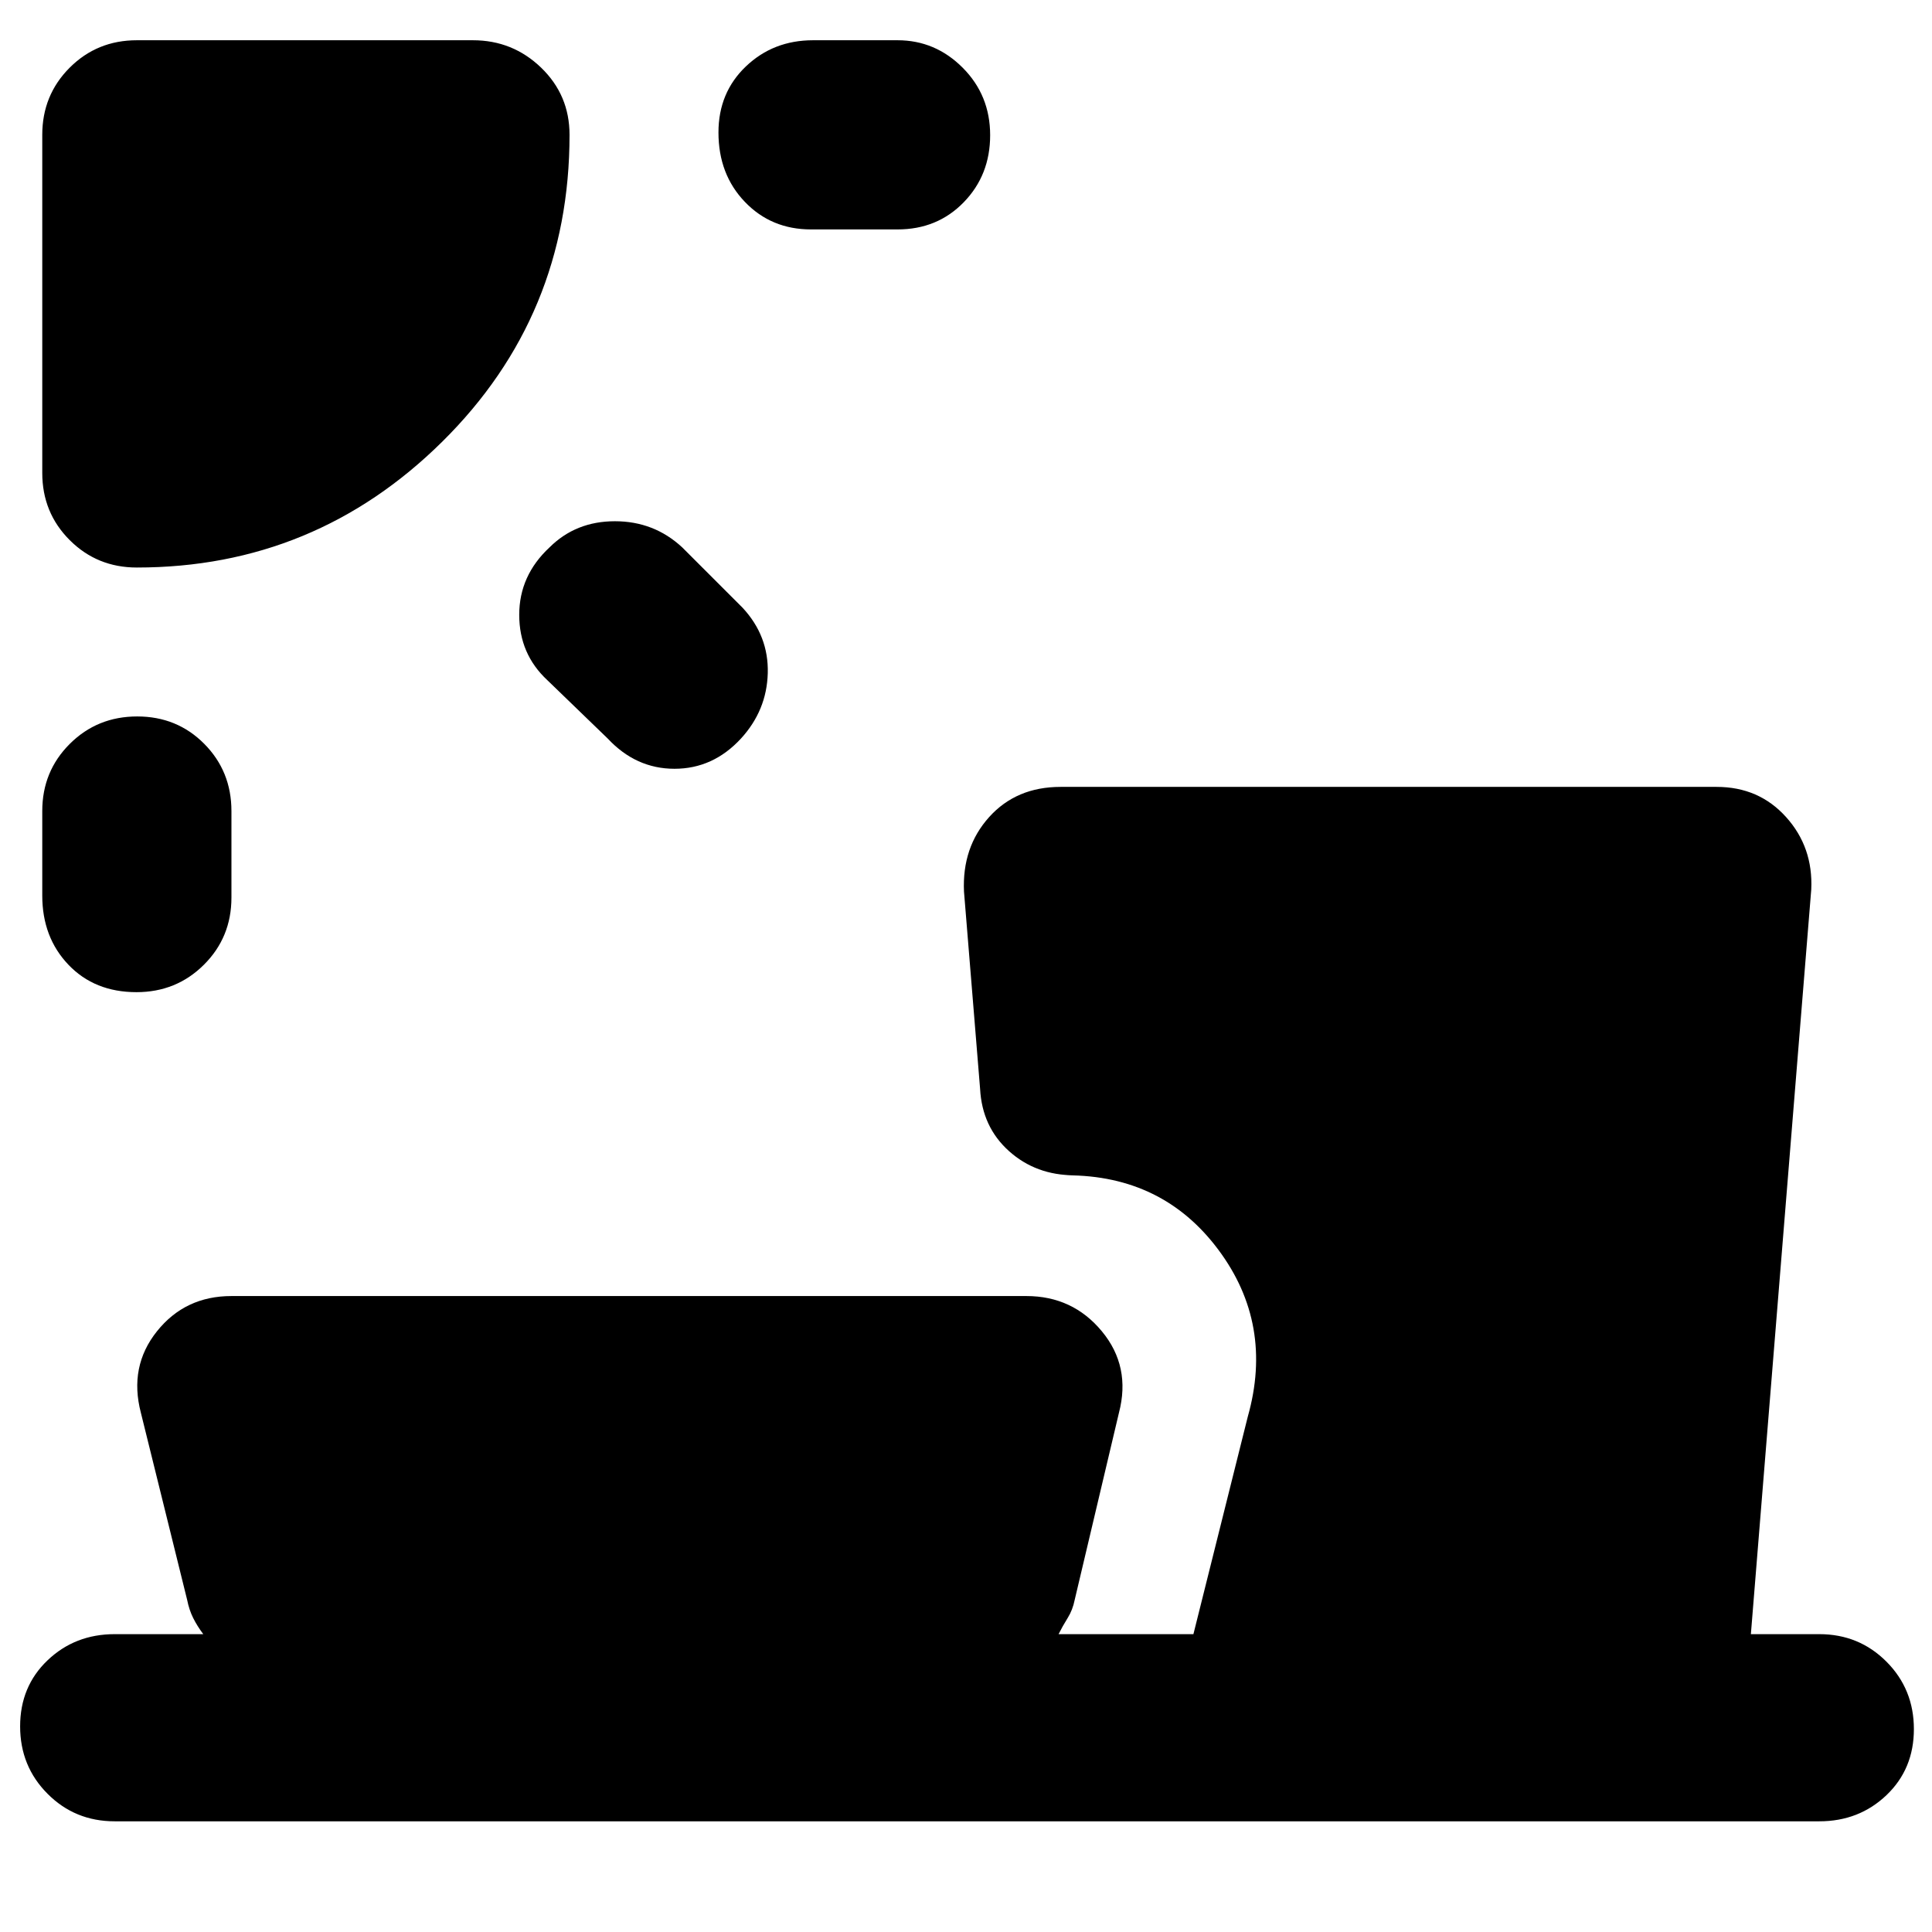 <svg xmlns="http://www.w3.org/2000/svg" height="48" viewBox="0 -960 960 960" width="48"><path d="M68.18-604q19.82 0 33.32 13.62Q115-576.75 115-557v43q0 19.75-13.68 33.37Q87.65-467 67.82-467 47-467 34-480.63 21-494.25 21-515v-42q0-19.75 13.68-33.38Q48.35-604 68.18-604Zm204.87-84q13.06-13 32.5-13Q325-701 339-688l30 30q13 14 12.5 32.5T368.16-593q-13.84 15-33 15T302-593l-30-29q-14-13-14-32.5t15.05-33.5ZM357-894.18Q357-914 370.63-927q13.62-13 33.37-13h42q18.75 0 32.38 13.68Q492-912.65 492-892.82q0 19.82-13.12 33.32Q465.75-846 446-846h-43q-19.75 0-32.87-13.68Q357-873.35 357-894.18ZM68-678q-19.75 0-33.37-13.63Q21-705.25 21-725v-168q0-19.75 13.63-33.38Q48.25-940 68-940h167q19.75 0 33.88 13.62Q283-912.75 283-893q0 89.92-63.24 152.46Q156.51-678 68-678Zm33 530q-3-4-5-8t-3-9l-23-93q-6-23 8-40.5t37-17.5h395q23 0 37.5 17.5T556-258l-22 93q-1 5-3.5 9t-4.5 8h67l27-108q13-46-14.6-83-27.59-37-75.4-37h4q-19.21 0-32.61-12Q488-400 487-419l-8-98q-1-22 12.5-37t35.5-15h326q21 0 34.5 15t12.5 36l-30 370h34q19.75 0 33.38 13.68Q951-120.65 951-100.82 951-81 937.38-68 923.75-55 904-55H57q-19.75 0-33.37-13.68Q10-82.35 10-102.18 10-122 23.63-135 37.25-148 57-148h44Z"/></svg>